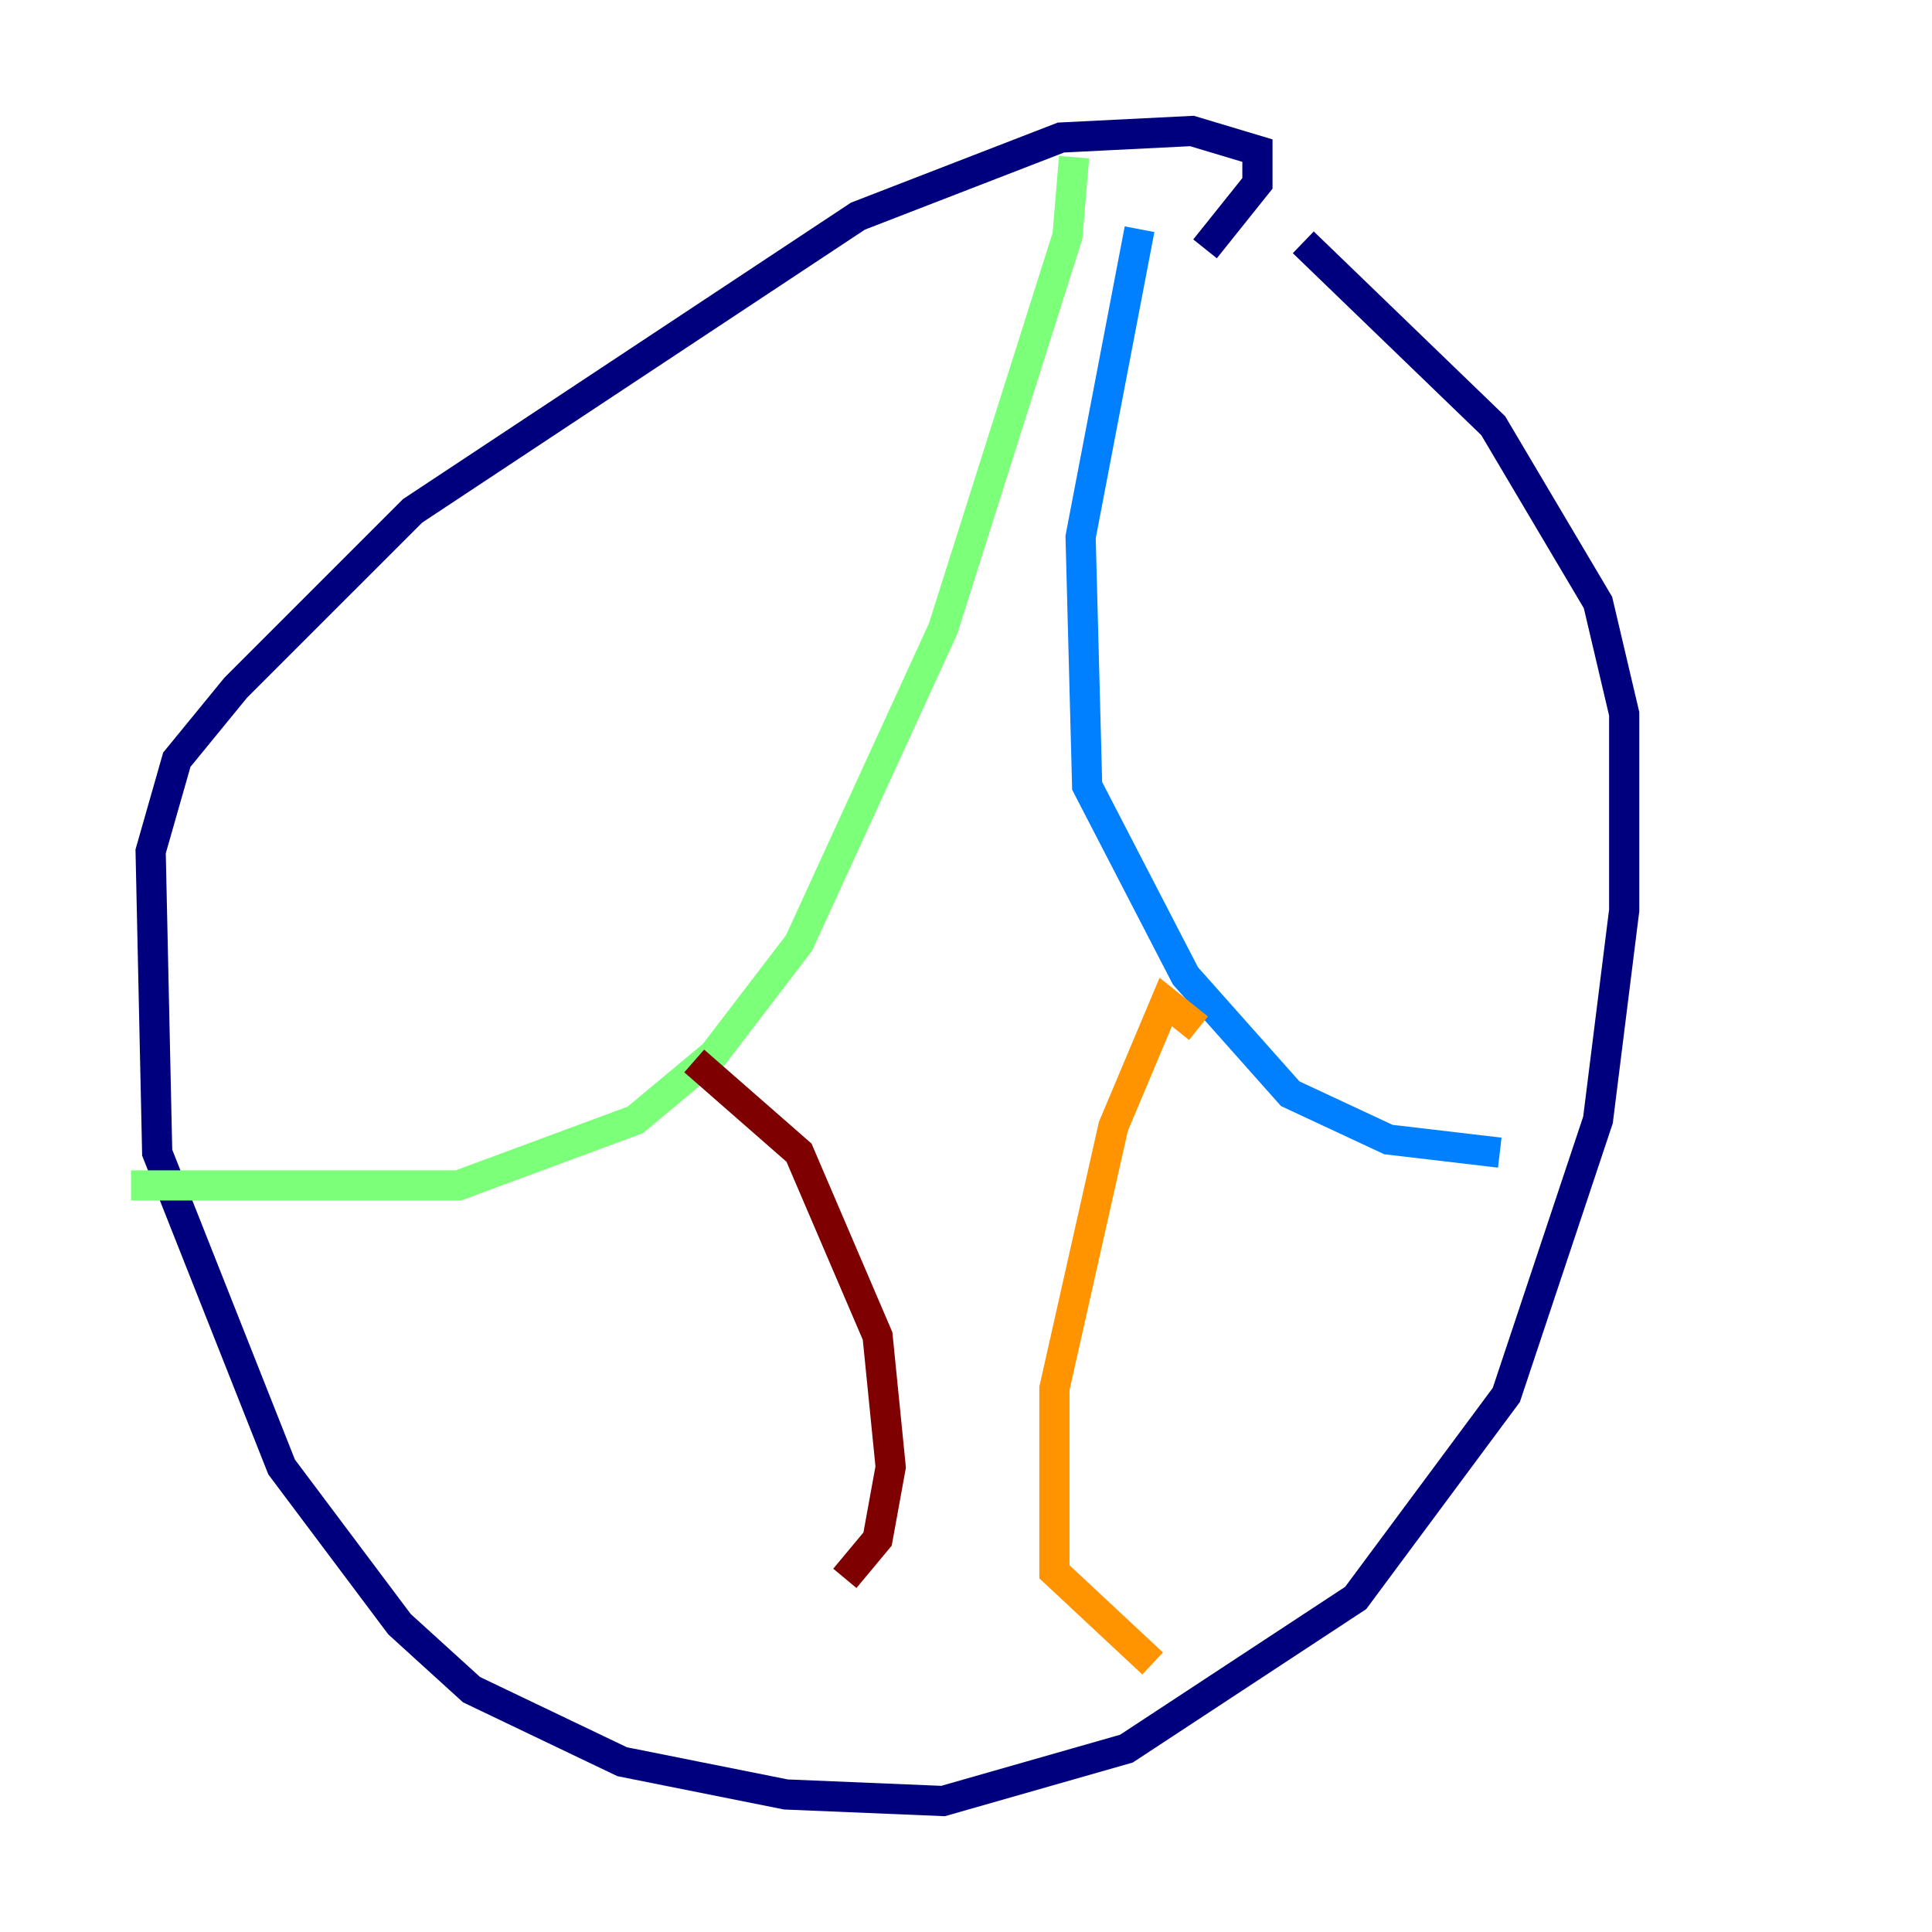 <?xml version="1.0" encoding="utf-8" ?>
<svg baseProfile="tiny" height="128" version="1.2" viewBox="0,0,128,128" width="128" xmlns="http://www.w3.org/2000/svg" xmlns:ev="http://www.w3.org/2001/xml-events" xmlns:xlink="http://www.w3.org/1999/xlink"><defs /><polyline fill="none" points="79.837,16.488 83.308,12.149 83.308,9.98 78.969,8.678 70.291,9.112 56.841,14.319 27.336,33.844 15.62,45.559 11.715,50.332 9.98,56.407 10.414,76.366 18.658,97.193 26.468,107.607 31.241,111.946 41.22,116.719 52.068,118.888 62.481,119.322 74.63,115.851 89.817,105.871 99.797,92.42 105.871,74.197 107.607,60.312 107.607,47.295 105.871,39.919 98.929,28.203 86.346,16.054" stroke="#00007f" stroke-width="2" /><polyline fill="none" points="75.498,15.186 71.593,35.58 72.027,52.068 78.536,64.651 85.478,72.461 91.986,75.498 99.363,76.366" stroke="#0080ff" stroke-width="2" /><polyline fill="none" points="71.159,10.414 70.725,15.62 62.481,41.654 52.936,62.481 47.295,69.858 42.088,74.197 30.373,78.536 8.678,78.536" stroke="#7cff79" stroke-width="2" /><polyline fill="none" points="79.403,68.122 77.234,66.386 73.763,74.63 69.858,91.986 69.858,104.136 76.366,110.21" stroke="#ff9400" stroke-width="2" /><polyline fill="none" points="45.993,70.291 52.936,76.366 58.142,88.515 59.01,97.193 58.142,101.966 55.973,104.57" stroke="#7f0000" stroke-width="2" /></svg>